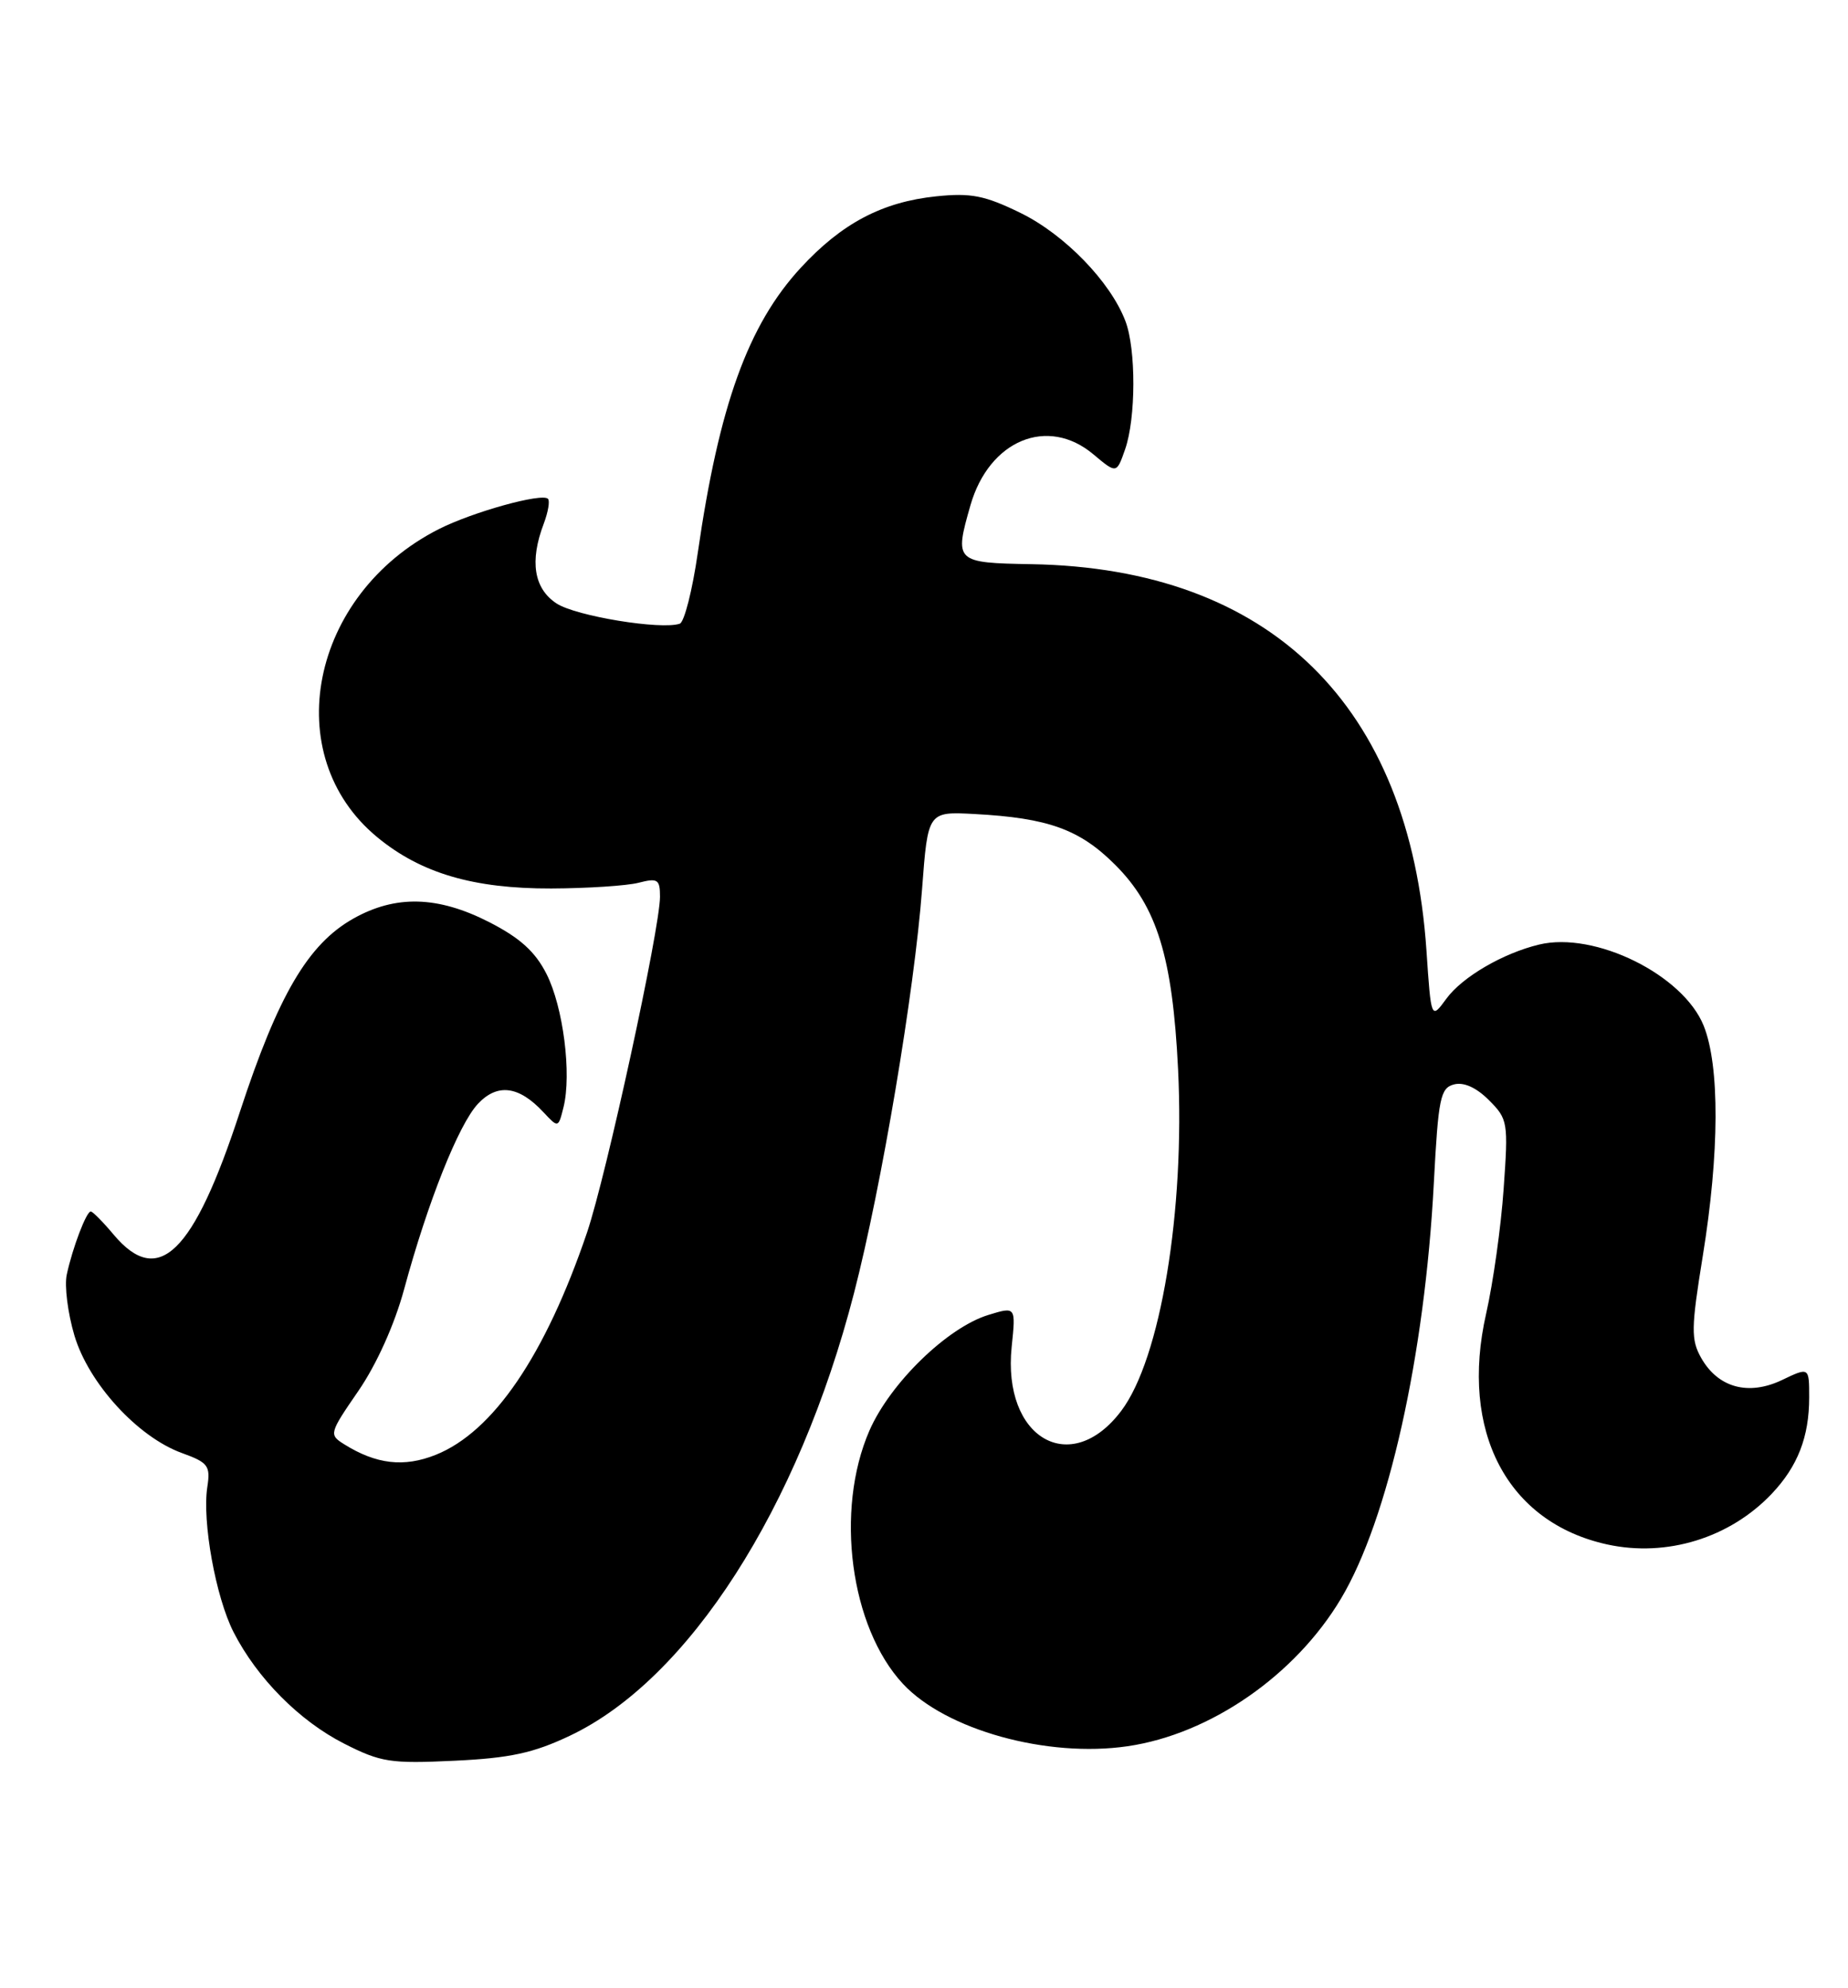<?xml version="1.0" encoding="UTF-8" standalone="no"?>
<!DOCTYPE svg PUBLIC "-//W3C//DTD SVG 1.1//EN" "http://www.w3.org/Graphics/SVG/1.1/DTD/svg11.dtd" >
<svg xmlns="http://www.w3.org/2000/svg" xmlns:xlink="http://www.w3.org/1999/xlink" version="1.1" viewBox="0 0 238 256">
 <g >
 <path fill="currentColor"
d=" M 73.39 223.51 C 88.68 216.27 102.84 194.21 109.99 166.50 C 113.54 152.76 117.76 127.67 118.75 114.50 C 119.50 104.50 119.50 104.50 125.50 104.82 C 135.00 105.33 139.05 106.79 143.62 111.36 C 149.01 116.74 151.01 123.24 151.72 137.66 C 152.62 155.94 149.46 174.99 144.40 181.68 C 137.88 190.32 129.08 185.18 130.29 173.44 C 130.83 168.24 130.83 168.24 127.30 169.32 C 121.99 170.95 114.64 178.11 111.97 184.22 C 107.50 194.49 109.50 209.54 116.30 216.84 C 121.82 222.76 134.86 226.38 145.22 224.86 C 155.86 223.31 166.81 215.74 172.70 205.86 C 178.78 195.68 183.50 174.54 184.66 152.33 C 185.24 141.37 185.50 140.10 187.26 139.64 C 188.51 139.31 190.13 140.04 191.75 141.66 C 194.20 144.11 194.26 144.50 193.65 153.10 C 193.31 158.00 192.29 165.22 191.40 169.14 C 187.95 184.32 194.11 196.06 207.00 198.88 C 214.66 200.55 222.79 198.04 228.19 192.34 C 231.53 188.81 233.00 185.02 233.00 179.95 C 233.00 176.03 233.00 176.03 229.49 177.71 C 225.16 179.77 221.25 178.69 219.08 174.84 C 217.77 172.50 217.79 171.03 219.30 161.72 C 221.45 148.46 221.49 137.28 219.42 132.10 C 216.79 125.53 205.40 119.90 198.22 121.63 C 193.55 122.75 188.30 125.82 186.27 128.61 C 184.31 131.29 184.31 131.29 183.71 122.39 C 181.56 90.77 163.59 73.19 132.86 72.65 C 123.02 72.48 122.89 72.36 124.98 65.07 C 127.39 56.67 134.93 53.55 140.82 58.51 C 143.80 61.01 143.80 61.01 144.90 57.86 C 146.30 53.85 146.32 44.97 144.94 41.35 C 143.02 36.29 137.12 30.21 131.45 27.43 C 126.83 25.17 125.05 24.82 120.59 25.28 C 113.63 26.00 108.41 28.75 103.12 34.49 C 96.34 41.84 92.60 52.22 89.86 71.22 C 89.17 76.01 88.13 80.10 87.55 80.31 C 85.18 81.14 74.17 79.34 71.68 77.71 C 68.75 75.79 68.19 72.26 70.03 67.43 C 70.59 65.94 70.84 64.50 70.57 64.23 C 69.78 63.45 60.86 65.93 56.50 68.14 C 39.93 76.56 35.80 97.27 48.59 107.81 C 54.21 112.45 60.99 114.44 71.00 114.41 C 75.67 114.39 80.74 114.06 82.25 113.67 C 84.70 113.04 85.00 113.23 85.00 115.46 C 85.00 119.59 78.08 151.40 75.60 158.72 C 70.22 174.54 63.52 184.38 56.11 187.34 C 52.03 188.97 48.46 188.56 44.33 185.98 C 42.35 184.74 42.39 184.58 46.16 179.10 C 48.50 175.69 50.81 170.57 52.05 166.00 C 55.10 154.75 59.07 144.79 61.55 142.14 C 64.06 139.47 66.82 139.82 69.98 143.21 C 71.90 145.26 71.90 145.26 72.57 142.59 C 73.64 138.32 72.54 129.66 70.38 125.41 C 68.93 122.54 66.96 120.77 63.02 118.75 C 56.39 115.36 50.95 115.22 45.50 118.29 C 39.67 121.58 35.83 128.12 30.90 143.16 C 24.92 161.45 20.41 165.84 14.65 159.00 C 13.27 157.35 11.93 156.00 11.69 156.00 C 11.12 156.00 9.34 160.69 8.60 164.12 C 8.28 165.56 8.73 169.09 9.58 171.96 C 11.41 178.13 17.75 185.06 23.44 187.11 C 26.81 188.33 27.12 188.75 26.70 191.48 C 26.02 195.91 27.78 205.66 30.08 210.17 C 33.12 216.11 38.55 221.59 44.31 224.52 C 49.05 226.93 50.29 227.12 58.50 226.73 C 65.68 226.39 68.69 225.74 73.39 223.51 Z "/>
</g>
</svg>